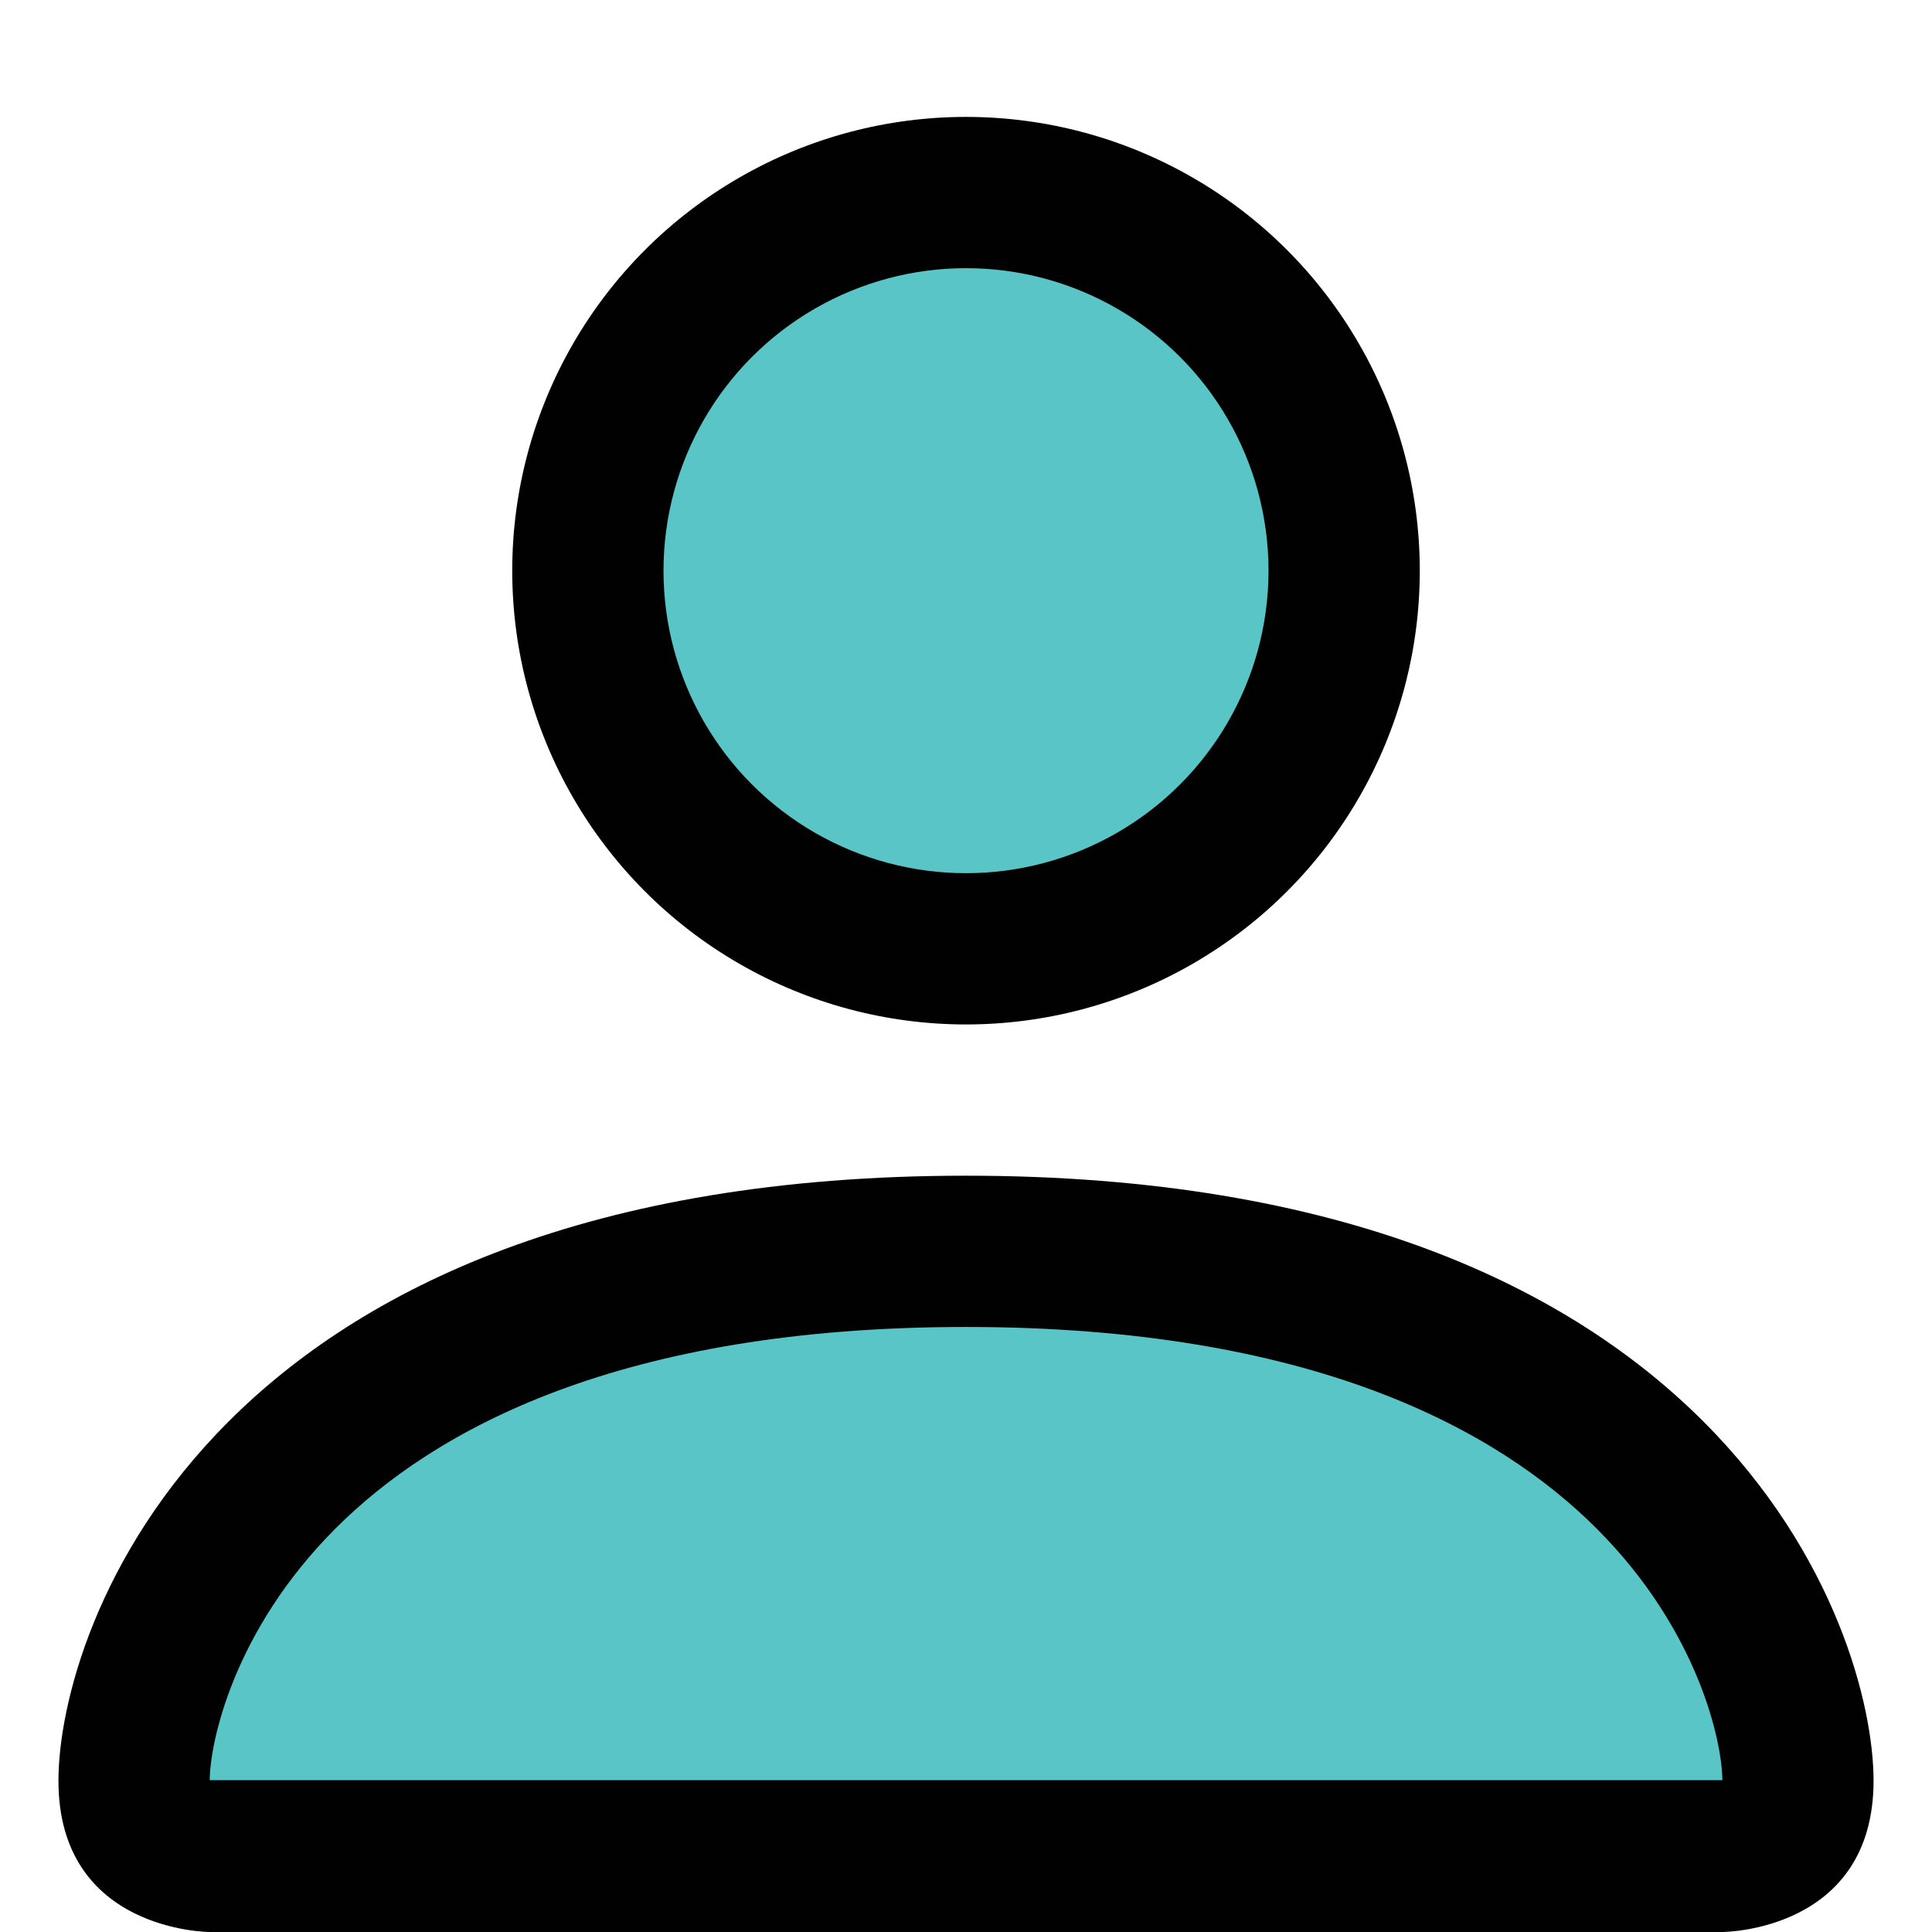 <?xml version="1.0" encoding="UTF-8"?>
<svg xmlns="http://www.w3.org/2000/svg" viewBox="0 0 1015.15 1015.15"><defs><style>.a{fill:#010101;}.b{fill:#59c5c7;}</style></defs><circle class="a" cx="507.58" cy="299.86" r="238.43"/><circle class="b" cx="507.58" cy="299.86" r="158.95"/><path class="a" d="M984.44,935.67c0,79.48-79.48,79.48-79.48,79.48H110.19s-79.48,0-79.48-79.48,79.48-317.91,476.87-317.91S984.44,856.2,984.44,935.67Z"/><path class="b" d="M905,935.36c-.08-19.56-12.24-78.37-66.12-132.25C787,751.29,689.5,697.24,507.58,697.24s-279.45,54-331.27,105.87c-53.88,53.88-66,112.69-66.12,132.25Z"/></svg>